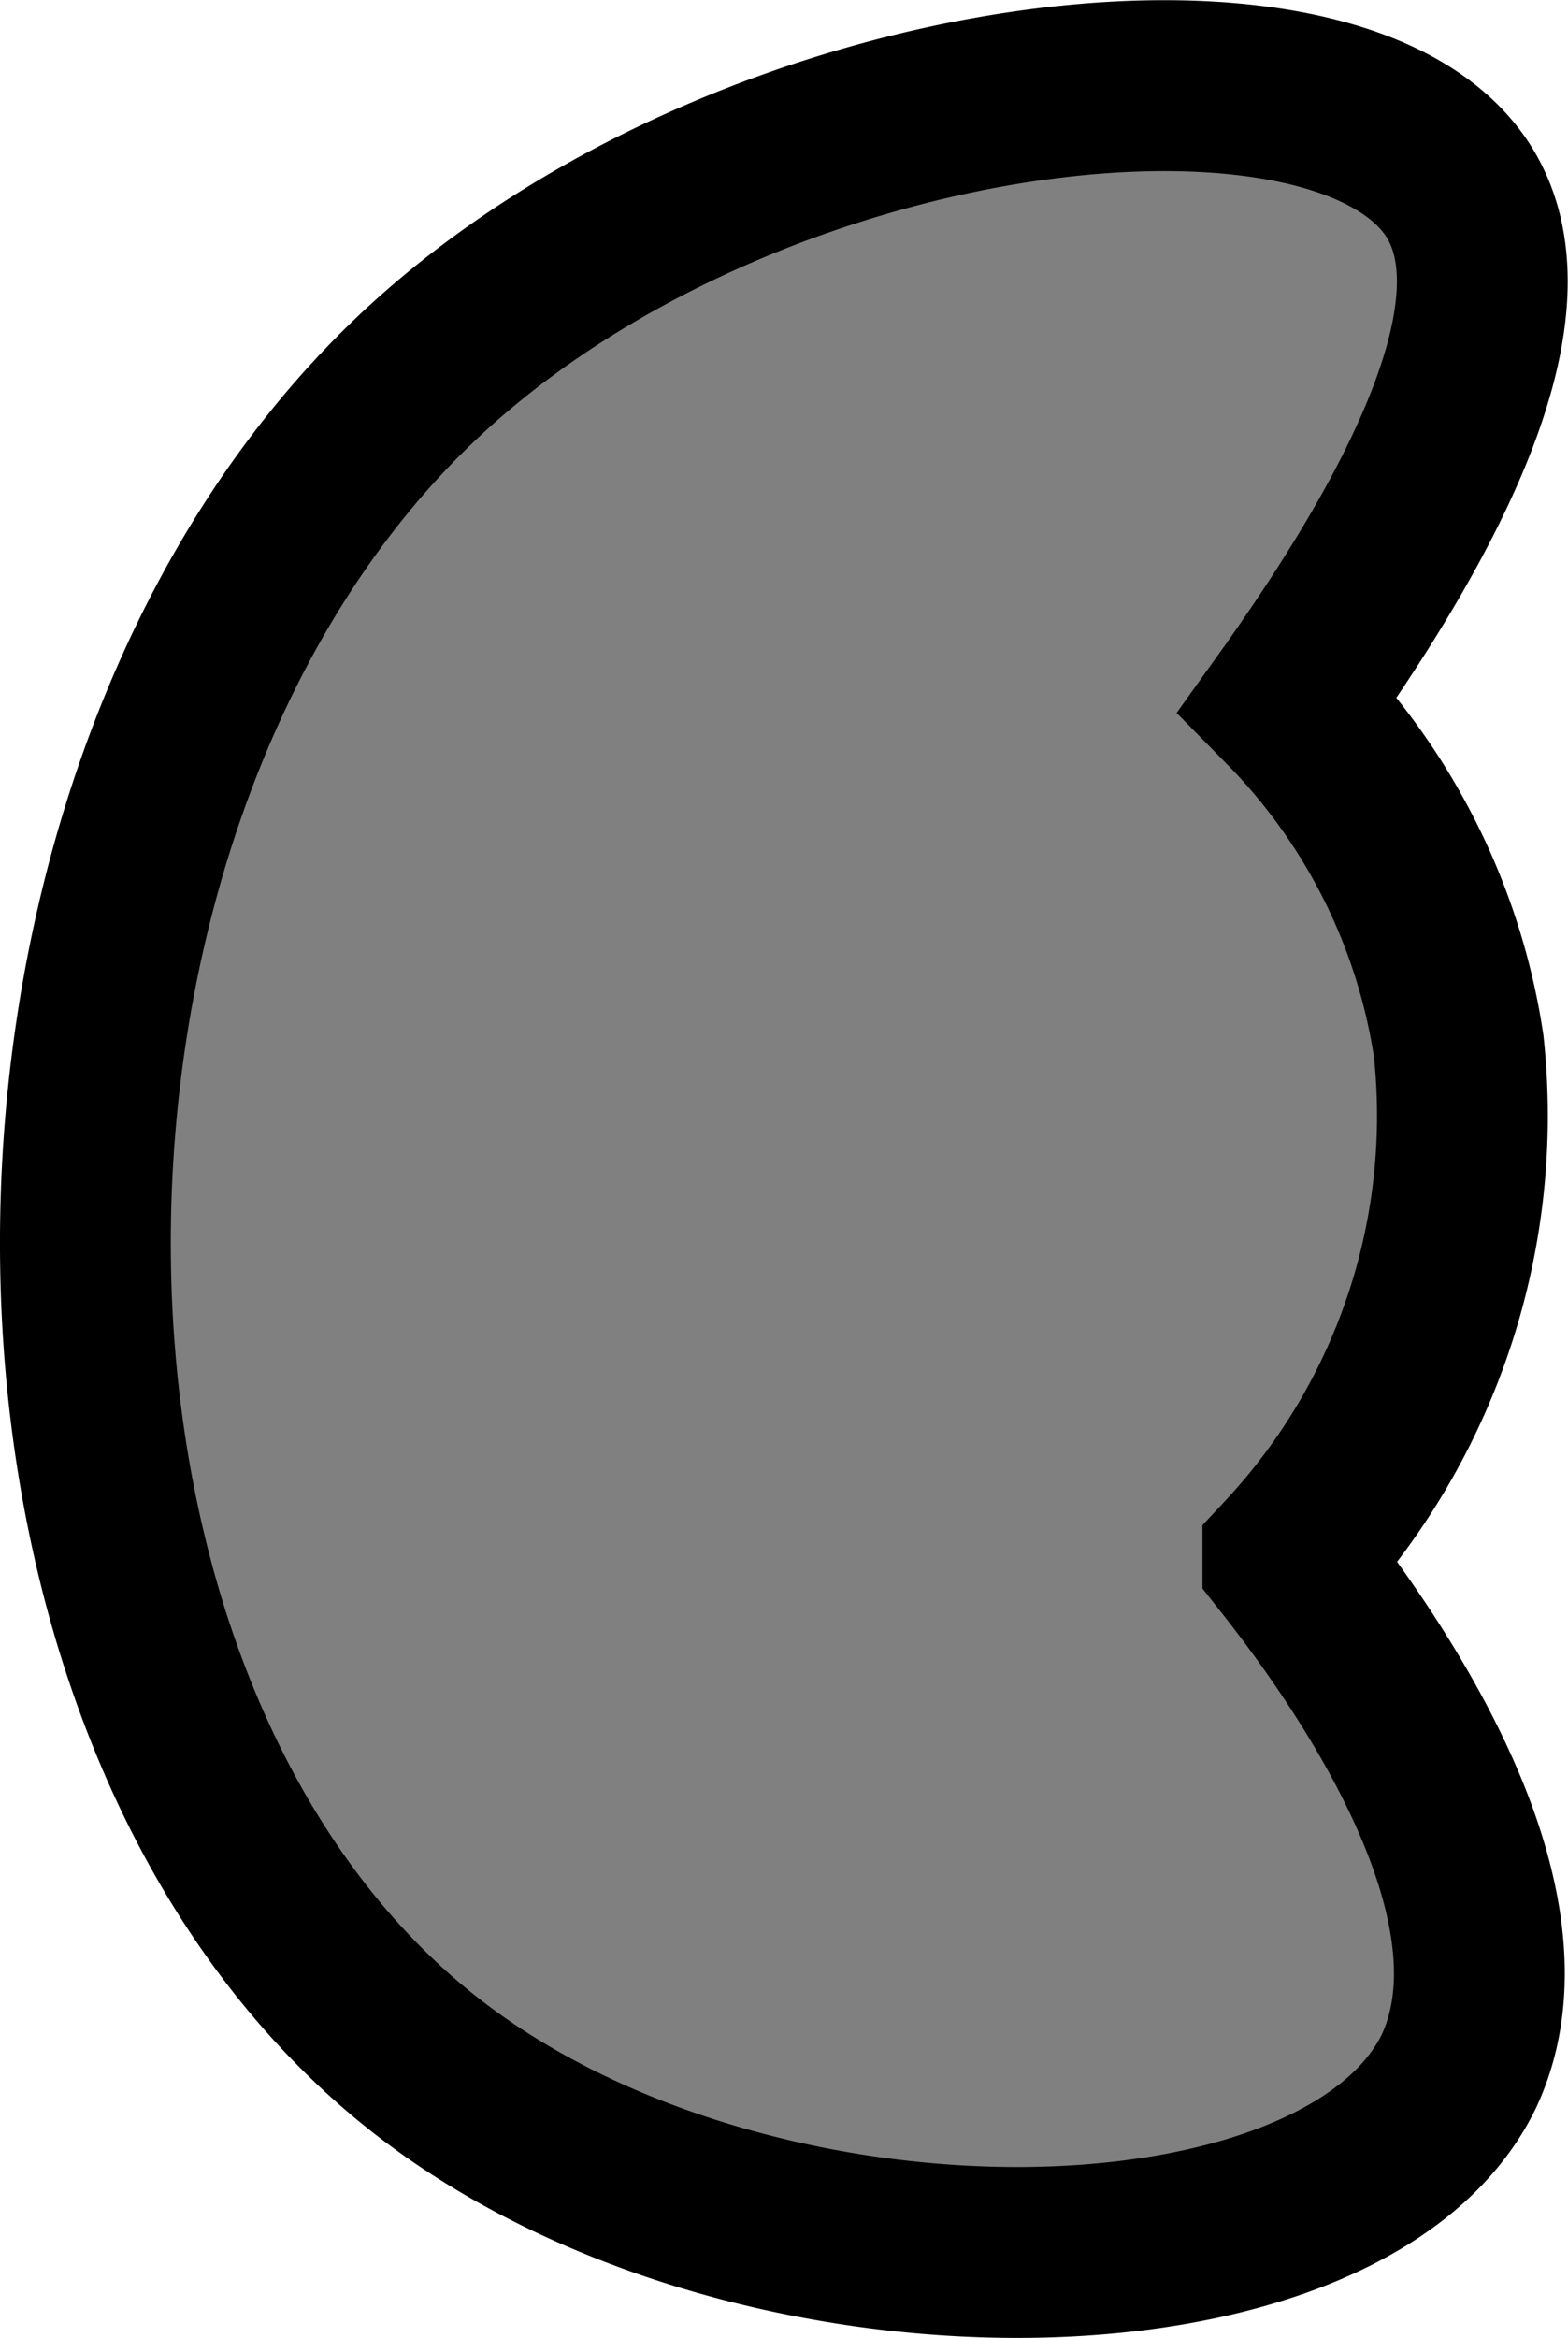 <svg xmlns="http://www.w3.org/2000/svg" width="9.18" height="13.68" viewBox="0 0 9.18 13.68">
  <defs>
    <style type="text/css">
      .a {
        fill: gray;
        stroke: #000;
        stroke-miterlimit: 10;
      }
    </style>
  </defs>
  <title>Cat_1_paw_right</title>
  <path class="a" d="M8.54,1.12c-.69-1.09-4.07-.73-6,1-2.69,2.41-2.75,7.91,0,10,1.91,1.45,5.33,1.37,6,0,.47-1-.55-2.43-1-3a3.8,3.8,0,0,0,1-3,3.62,3.62,0,0,0-1-2C8.22,3.17,9,1.85,8.54,1.12Z"/>
</svg>

